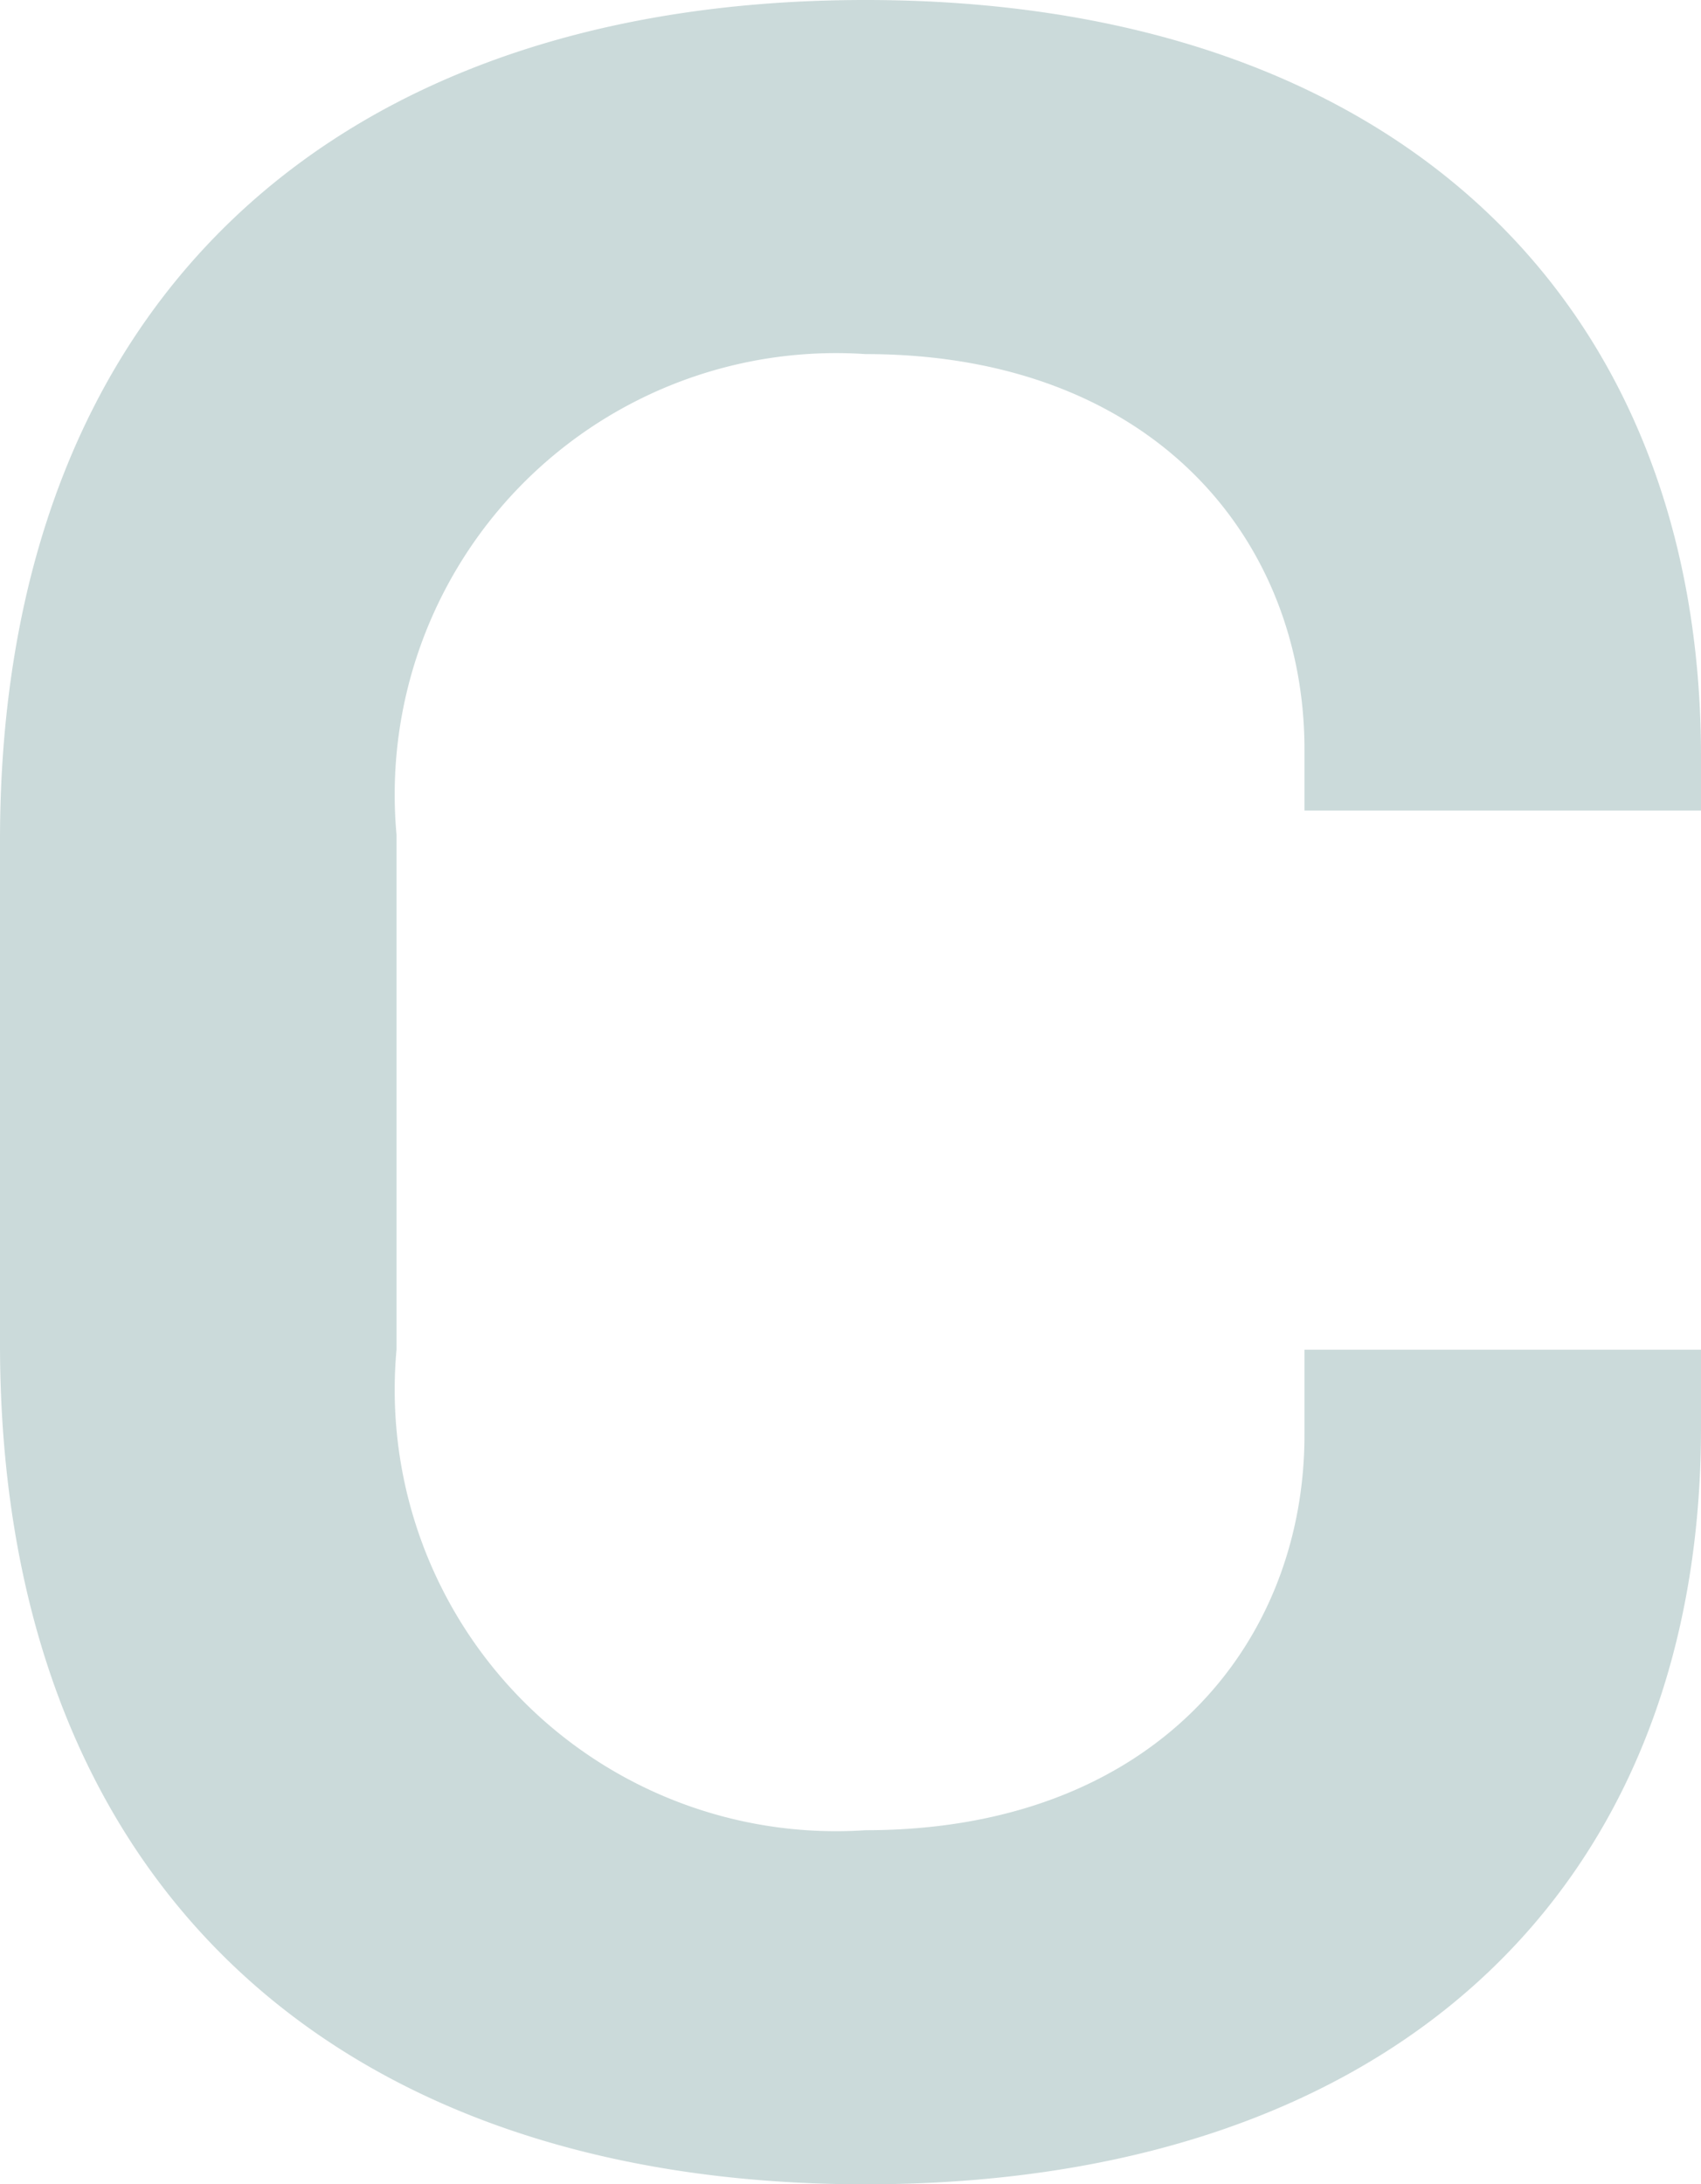 <svg xmlns="http://www.w3.org/2000/svg" viewBox="0 0 14.8 19"><defs><style>.cls-1{fill:#cbdada;}</style></defs><title>Ресурс 11</title><g id="Слой_2" data-name="Слой 2"><g id="Layer_3" data-name="Layer 3"><path class="cls-1" d="M0,7.31C0,2.61,2.93,0,7.53,0S14.8,2.61,14.8,6.58v.47H11.35V6.52c0-1.82-1.31-3.44-3.82-3.44A3.84,3.84,0,0,0,3.45,7.26v4.48a3.84,3.84,0,0,0,4.08,4.18c2.51,0,3.82-1.62,3.82-3.44v-.74H14.8v.68c0,4-2.67,6.58-7.27,6.58S0,16.39,0,11.69Z"/></g></g></svg>